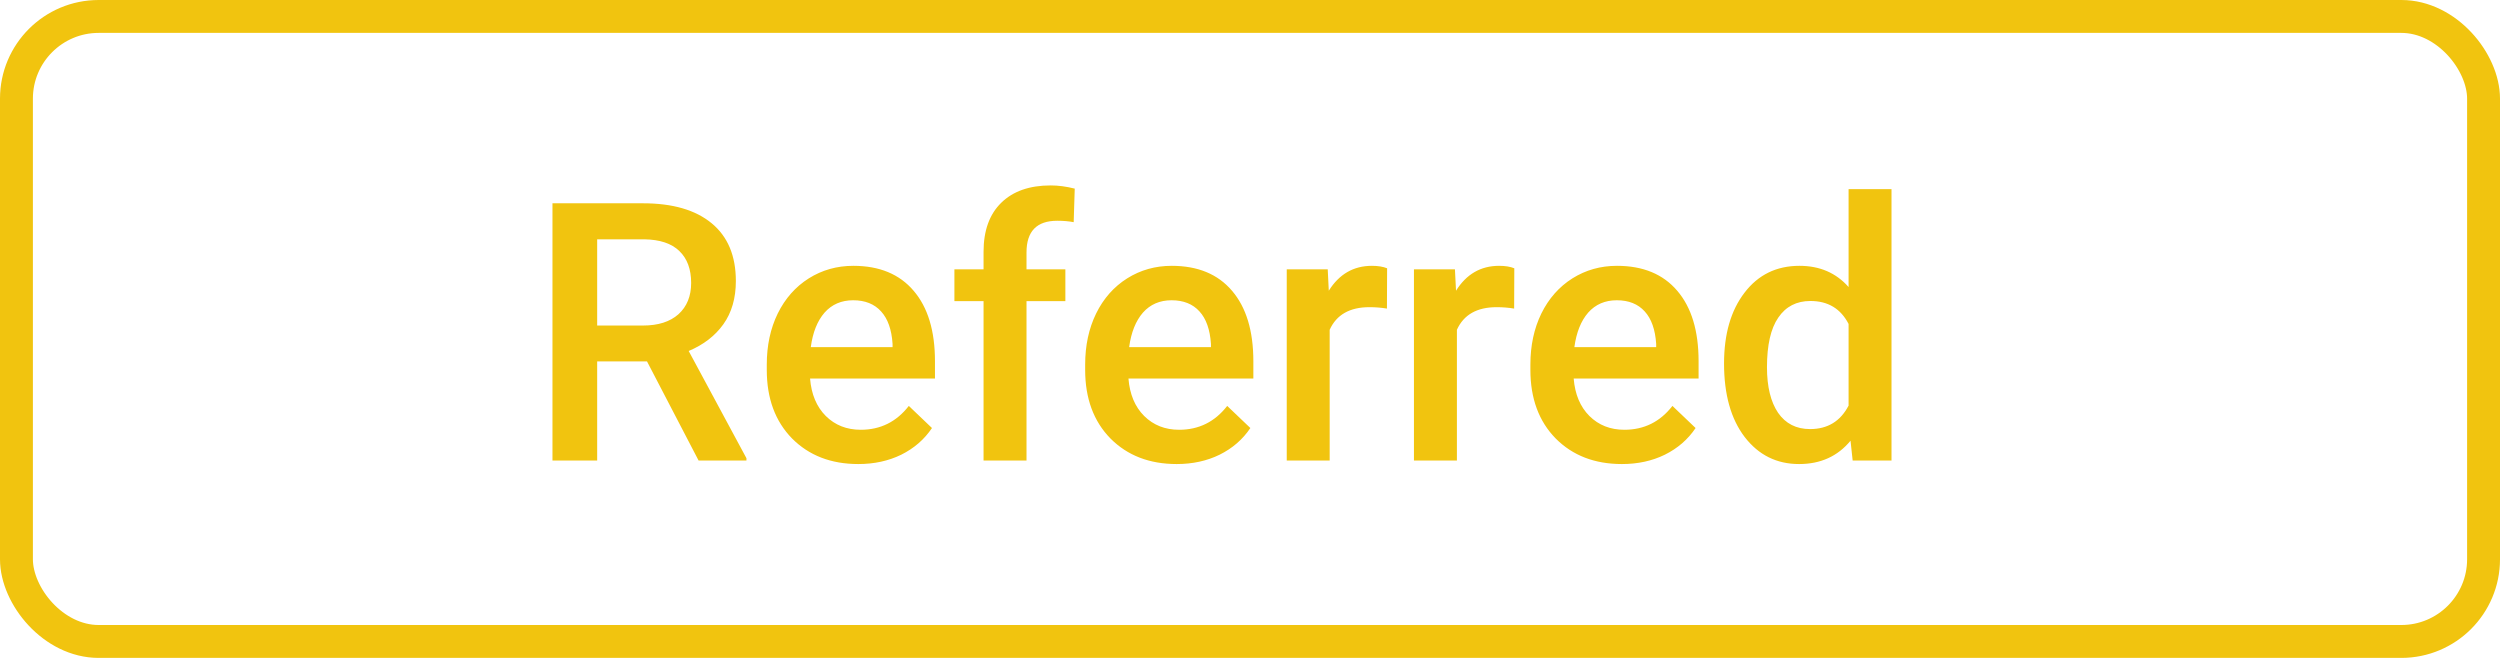 <svg width="76" height="20" viewBox="0 0 76 20" fill="none" xmlns="http://www.w3.org/2000/svg">
<rect x="0.5" y="0.5" width="75" height="19" rx="2.5" stroke="#F1C40F"/>
<path d="M19.669 10.987H18.154V14H16.795V6.18H19.545C20.447 6.18 21.144 6.382 21.634 6.787C22.125 7.191 22.37 7.777 22.37 8.543C22.37 9.066 22.243 9.504 21.989 9.859C21.738 10.21 21.387 10.48 20.936 10.67L22.692 13.93V14H21.237L19.669 10.987ZM18.154 9.896H19.55C20.009 9.896 20.367 9.782 20.625 9.553C20.882 9.32 21.011 9.003 21.011 8.602C21.011 8.183 20.891 7.859 20.651 7.63C20.415 7.401 20.061 7.283 19.588 7.275H18.154V9.896ZM26.092 14.107C25.265 14.107 24.594 13.848 24.078 13.329C23.566 12.806 23.31 12.111 23.31 11.245V11.084C23.31 10.503 23.421 9.986 23.643 9.531C23.869 9.073 24.184 8.717 24.588 8.462C24.993 8.208 25.444 8.081 25.942 8.081C26.733 8.081 27.344 8.334 27.773 8.838C28.207 9.343 28.423 10.058 28.423 10.981V11.508H24.626C24.665 11.988 24.825 12.367 25.104 12.646C25.387 12.926 25.741 13.065 26.168 13.065C26.765 13.065 27.252 12.824 27.628 12.34L28.332 13.012C28.099 13.359 27.788 13.629 27.398 13.823C27.011 14.012 26.576 14.107 26.092 14.107ZM25.936 9.128C25.578 9.128 25.288 9.254 25.066 9.504C24.848 9.755 24.708 10.104 24.648 10.552H27.134V10.455C27.106 10.018 26.989 9.689 26.785 9.467C26.581 9.241 26.298 9.128 25.936 9.128ZM29.9 14V9.155H29.014V8.188H29.9V7.657C29.9 7.012 30.079 6.514 30.438 6.164C30.796 5.813 31.297 5.637 31.941 5.637C32.171 5.637 32.414 5.669 32.672 5.734L32.64 6.754C32.496 6.726 32.33 6.711 32.14 6.711C31.517 6.711 31.206 7.032 31.206 7.673V8.188H32.387V9.155H31.206V14H29.9ZM35.771 14.107C34.944 14.107 34.273 13.848 33.757 13.329C33.245 12.806 32.989 12.111 32.989 11.245V11.084C32.989 10.503 33.1 9.986 33.322 9.531C33.547 9.073 33.862 8.717 34.267 8.462C34.672 8.208 35.123 8.081 35.621 8.081C36.412 8.081 37.023 8.334 37.452 8.838C37.885 9.343 38.102 10.058 38.102 10.981V11.508H34.305C34.344 11.988 34.503 12.367 34.783 12.646C35.066 12.926 35.42 13.065 35.846 13.065C36.444 13.065 36.931 12.824 37.307 12.34L38.011 13.012C37.778 13.359 37.467 13.629 37.076 13.823C36.69 14.012 36.254 14.107 35.771 14.107ZM35.615 9.128C35.257 9.128 34.967 9.254 34.745 9.504C34.527 9.755 34.387 10.104 34.326 10.552H36.813V10.455C36.784 10.018 36.668 9.689 36.464 9.467C36.26 9.241 35.977 9.128 35.615 9.128ZM42.163 9.381C41.991 9.352 41.813 9.338 41.631 9.338C41.033 9.338 40.63 9.567 40.422 10.025V14H39.117V8.188H40.363L40.395 8.838C40.711 8.334 41.148 8.081 41.706 8.081C41.892 8.081 42.046 8.106 42.168 8.156L42.163 9.381ZM46.03 9.381C45.858 9.352 45.681 9.338 45.498 9.338C44.9 9.338 44.497 9.567 44.29 10.025V14H42.984V8.188H44.23L44.263 8.838C44.578 8.334 45.015 8.081 45.573 8.081C45.759 8.081 45.913 8.106 46.035 8.156L46.03 9.381ZM49.306 14.107C48.479 14.107 47.808 13.848 47.292 13.329C46.78 12.806 46.524 12.111 46.524 11.245V11.084C46.524 10.503 46.635 9.986 46.857 9.531C47.083 9.073 47.398 8.717 47.802 8.462C48.207 8.208 48.658 8.081 49.156 8.081C49.947 8.081 50.558 8.334 50.987 8.838C51.421 9.343 51.637 10.058 51.637 10.981V11.508H47.84C47.879 11.988 48.039 12.367 48.318 12.646C48.601 12.926 48.955 13.065 49.381 13.065C49.979 13.065 50.466 12.824 50.842 12.34L51.546 13.012C51.313 13.359 51.002 13.629 50.611 13.823C50.225 14.012 49.79 14.107 49.306 14.107ZM49.15 9.128C48.792 9.128 48.502 9.254 48.28 9.504C48.062 9.755 47.922 10.104 47.861 10.552H50.348V10.455C50.319 10.018 50.203 9.689 49.999 9.467C49.795 9.241 49.512 9.128 49.15 9.128ZM52.411 11.051C52.411 10.156 52.618 9.438 53.034 8.897C53.449 8.353 54.006 8.081 54.704 8.081C55.32 8.081 55.818 8.296 56.197 8.726V5.75H57.502V14H56.321L56.256 13.398C55.866 13.871 55.345 14.107 54.693 14.107C54.013 14.107 53.462 13.834 53.039 13.286C52.62 12.738 52.411 11.993 52.411 11.051ZM53.716 11.164C53.716 11.755 53.829 12.217 54.054 12.55C54.283 12.879 54.607 13.044 55.026 13.044C55.56 13.044 55.95 12.806 56.197 12.33V9.848C55.957 9.383 55.571 9.15 55.037 9.15C54.615 9.15 54.289 9.318 54.06 9.655C53.83 9.988 53.716 10.491 53.716 11.164Z" fill="#F1C40F"/>
</svg>
